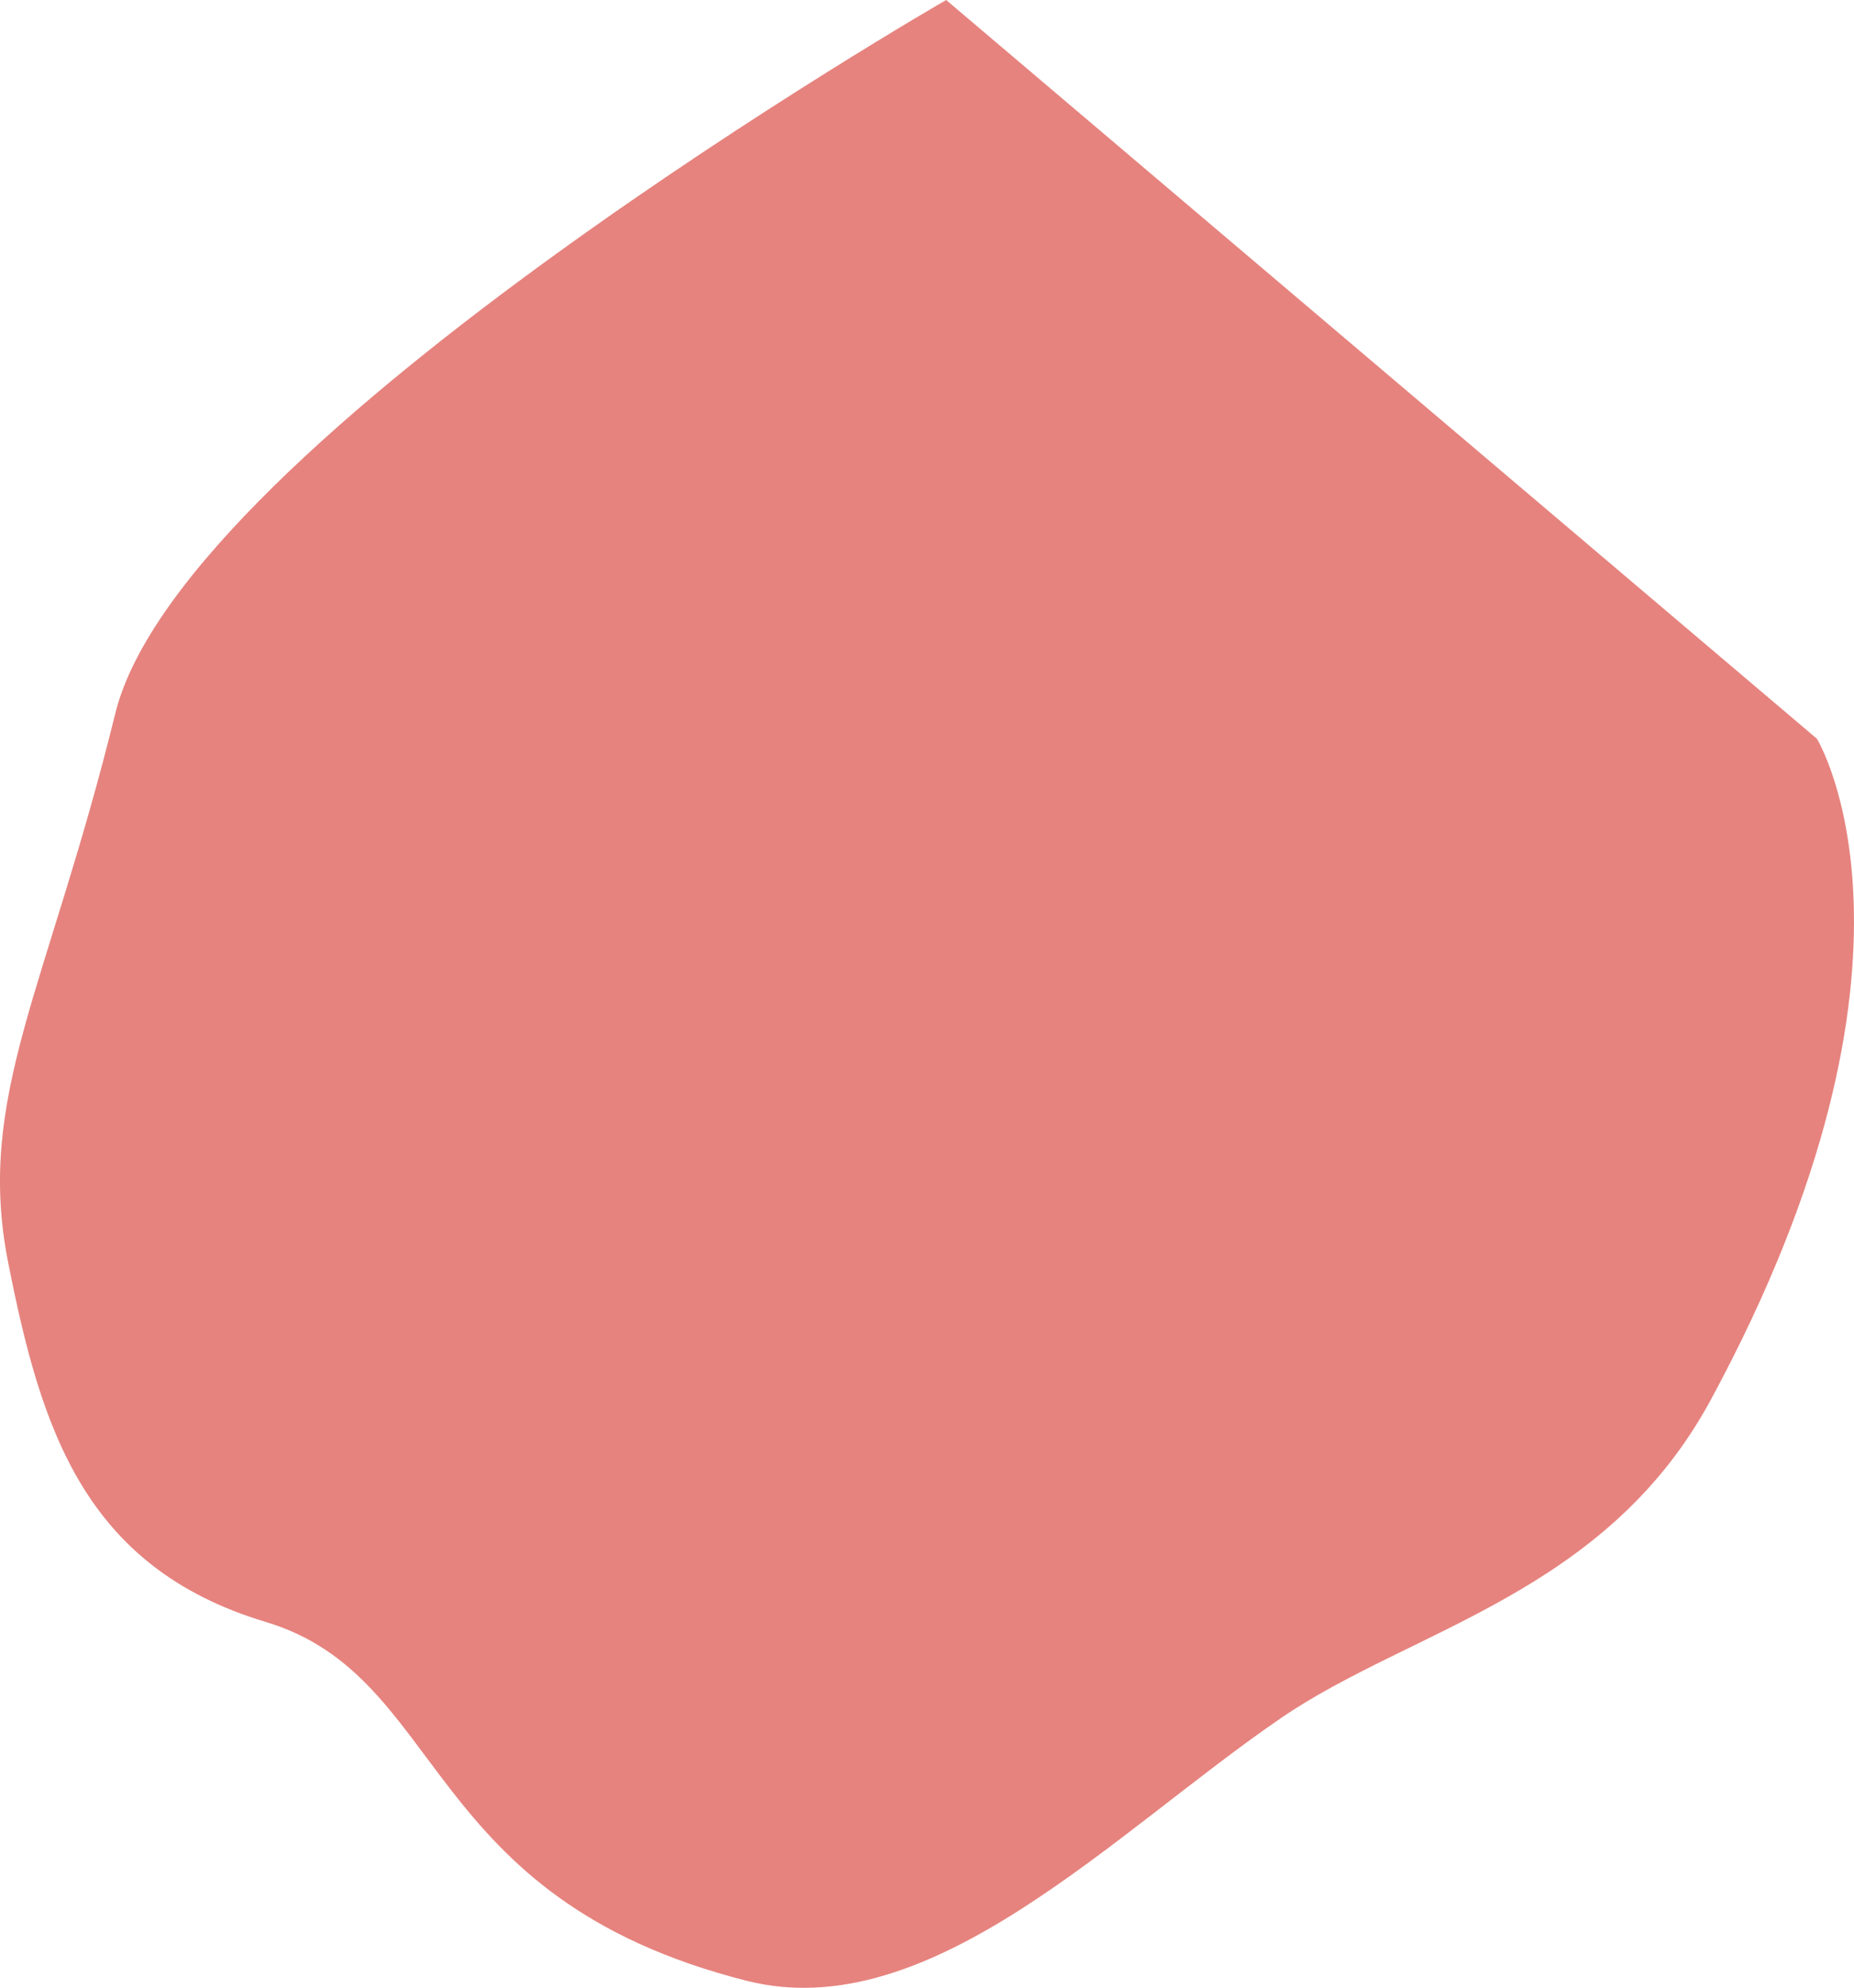 <?xml version="1.0" encoding="utf-8" ?>
<svg xmlns="http://www.w3.org/2000/svg" width="1706" height="1828" viewBox="0 0 1706 1828">
  <defs>
    <style>
      .cls-1 {
        fill: #e6837e;
        fill-rule: evenodd;
      }
    </style>
  </defs>
  <path id="_03" data-name="03" class="cls-1" d="M140.081,2854.09c-61.937,251.86-128.76,352.43-98.63,504.63s69.2,280.39,236.994,330.78,141.1,253.8,442.713,330.04c169.289,42.79,338.592-137.15,491.992-241.9,119.91-81.88,298.45-113.76,395.13-292.47,220.37-407.33,97.62-607.8,97.62-607.8L904.64,2198.01S202.018,2602.24,140.081,2854.09Z" transform="translate(-34 -2198)"/>
</svg>
